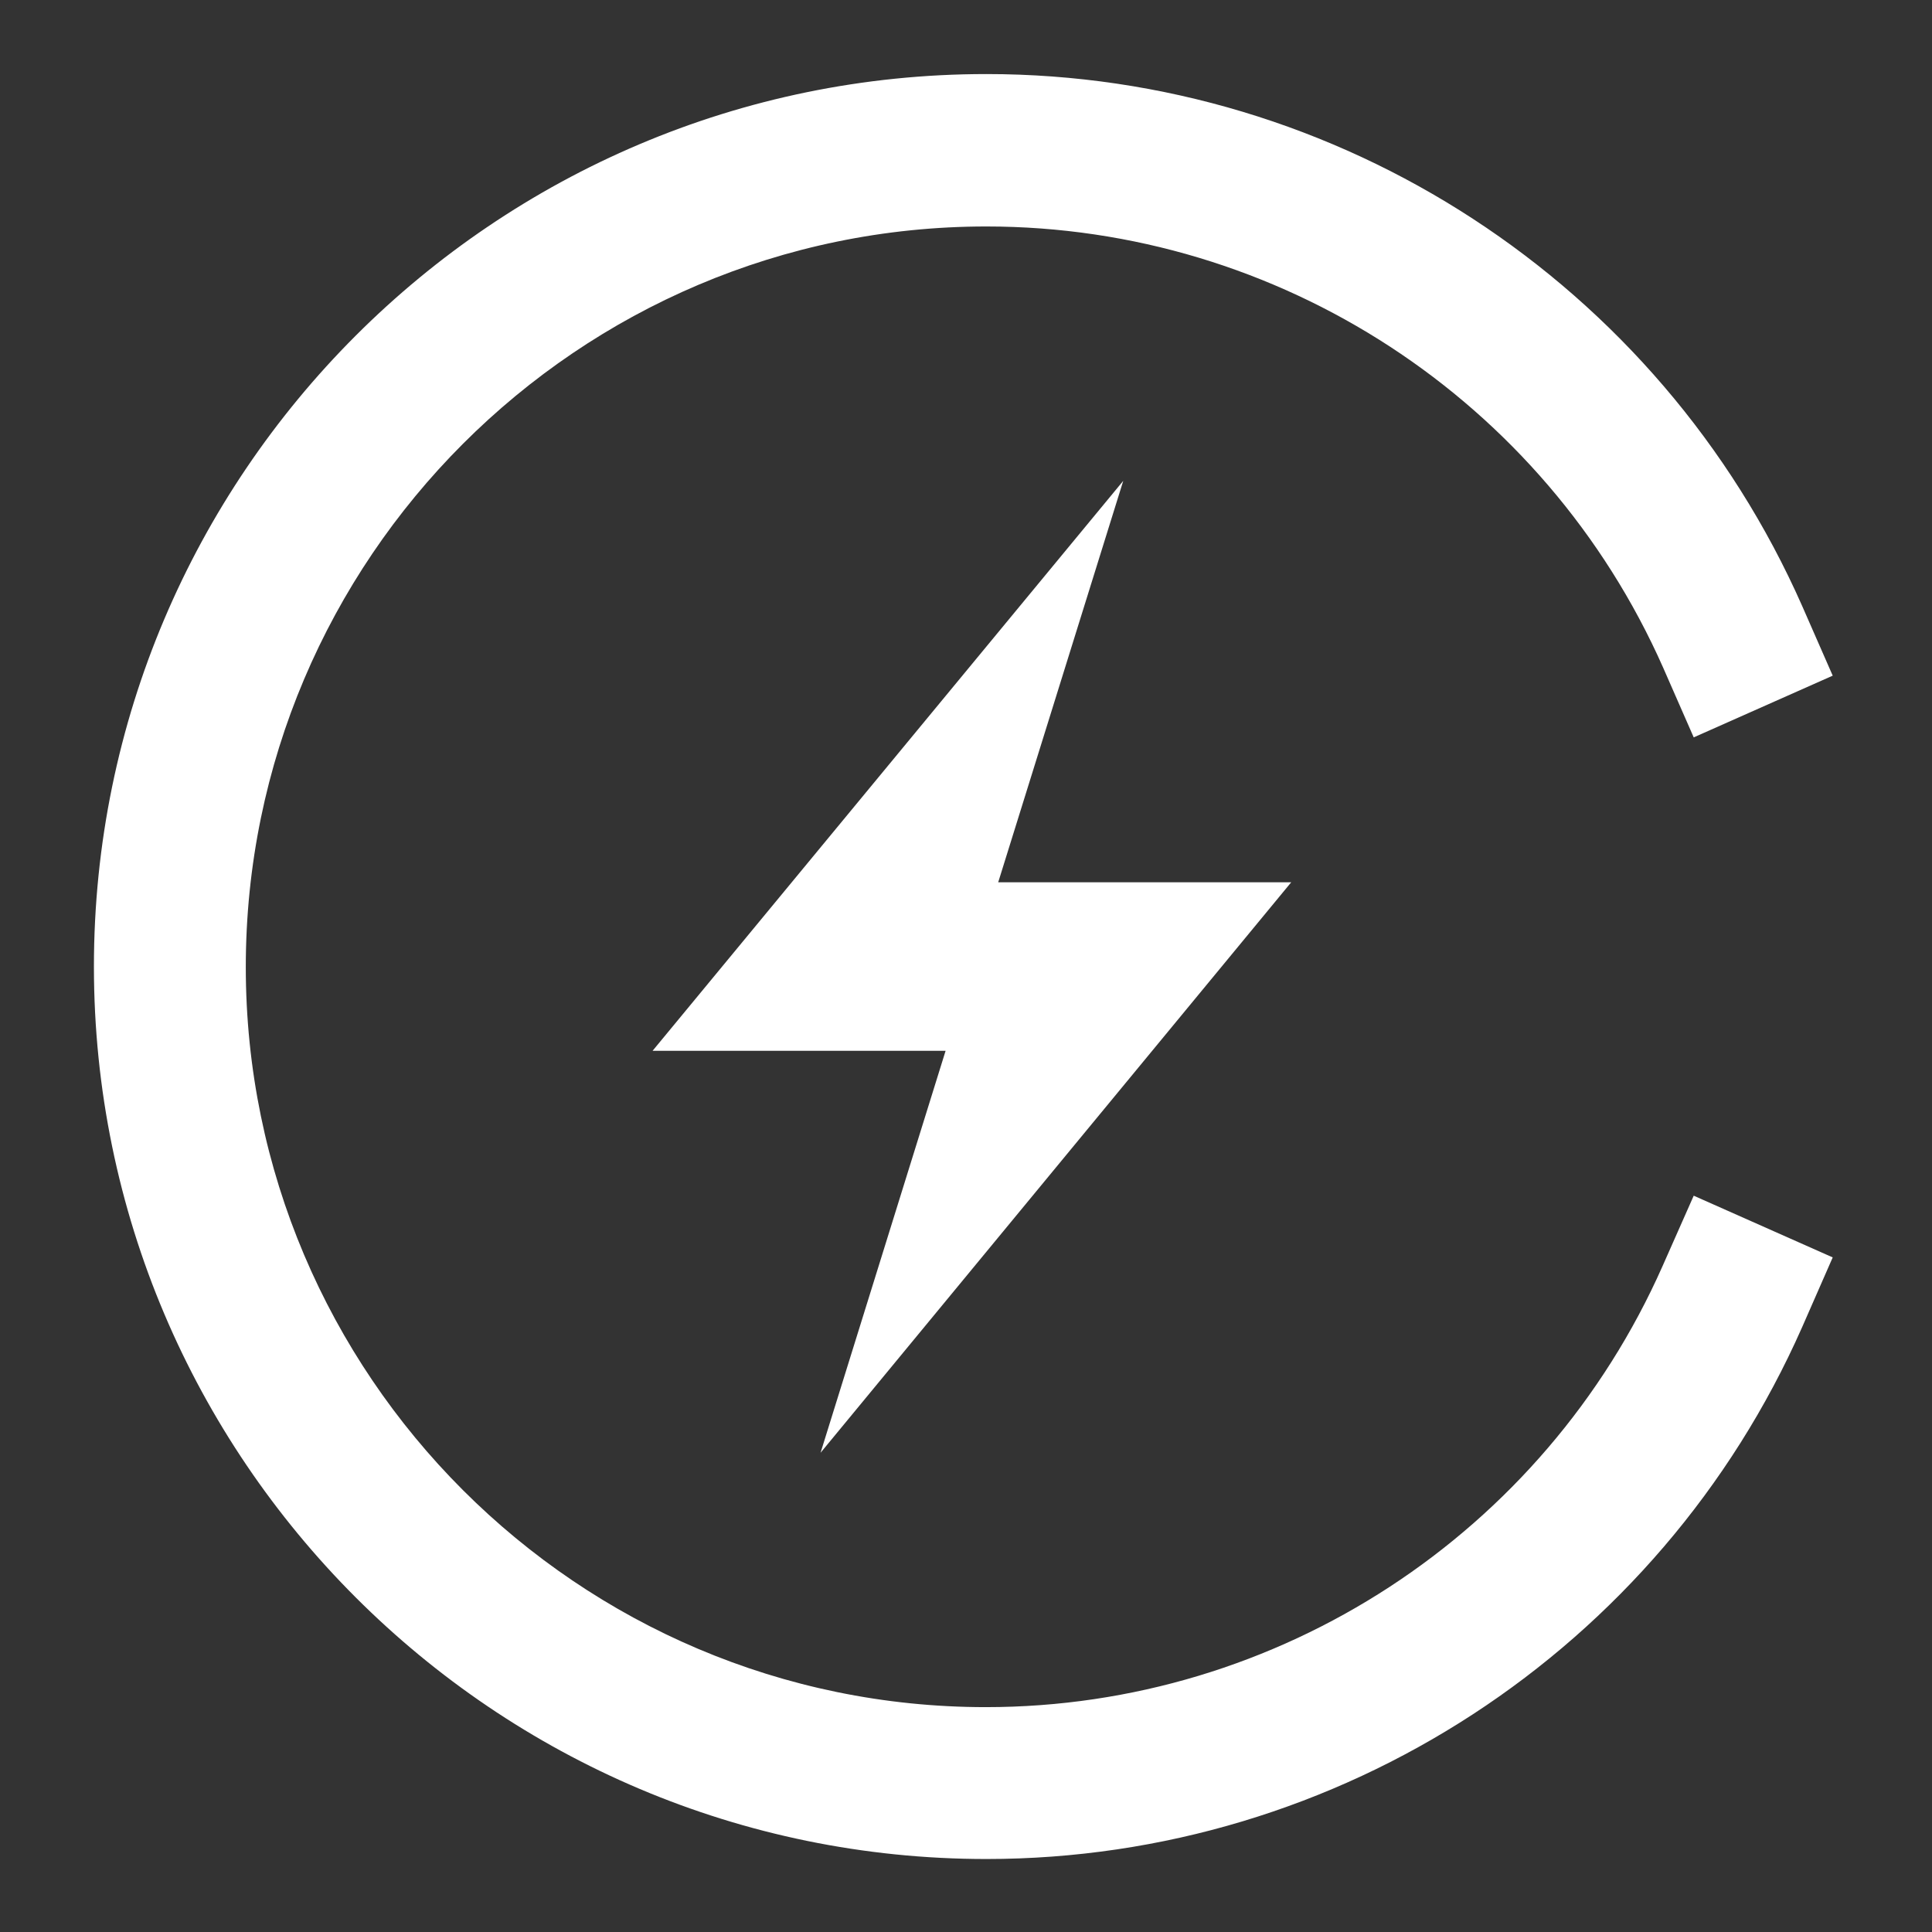 <svg version="1.1" xmlns="http://www.w3.org/2000/svg" xmlns:xlink="http://www.w3.org/1999/xlink" viewBox="0 0 360 360" fill="#FFFFFF"><rect x="0" y="0" width="360" height="360" fill="#333333" stroke="none"/><g><path class="st0" d="M309.8,235.9c-22.1,49.9-71.6,82.2-126.1,82.2c-76,0-137.9-61.9-137.9-137.9S107.7,42.2,183.8,42.2
		c54.5,0,104,32.3,126.1,82.2l5.7,13l25.9-11.5l-5.7-13c-26.6-60.2-86.3-99.1-152-99.1c-91.7,0-166.3,74.6-166.3,166.3
		c0,91.7,74.6,166.3,166.3,166.3c65.7,0,125.4-38.9,152-99.1l5.7-13l-25.9-11.5L309.8,235.9z"></path><polygon class="st0" points="240.6,164.4 186,164.4 209.3,89.6 121.6,195.8 176.2,195.8 152.9,270.7"></polygon></g></svg>